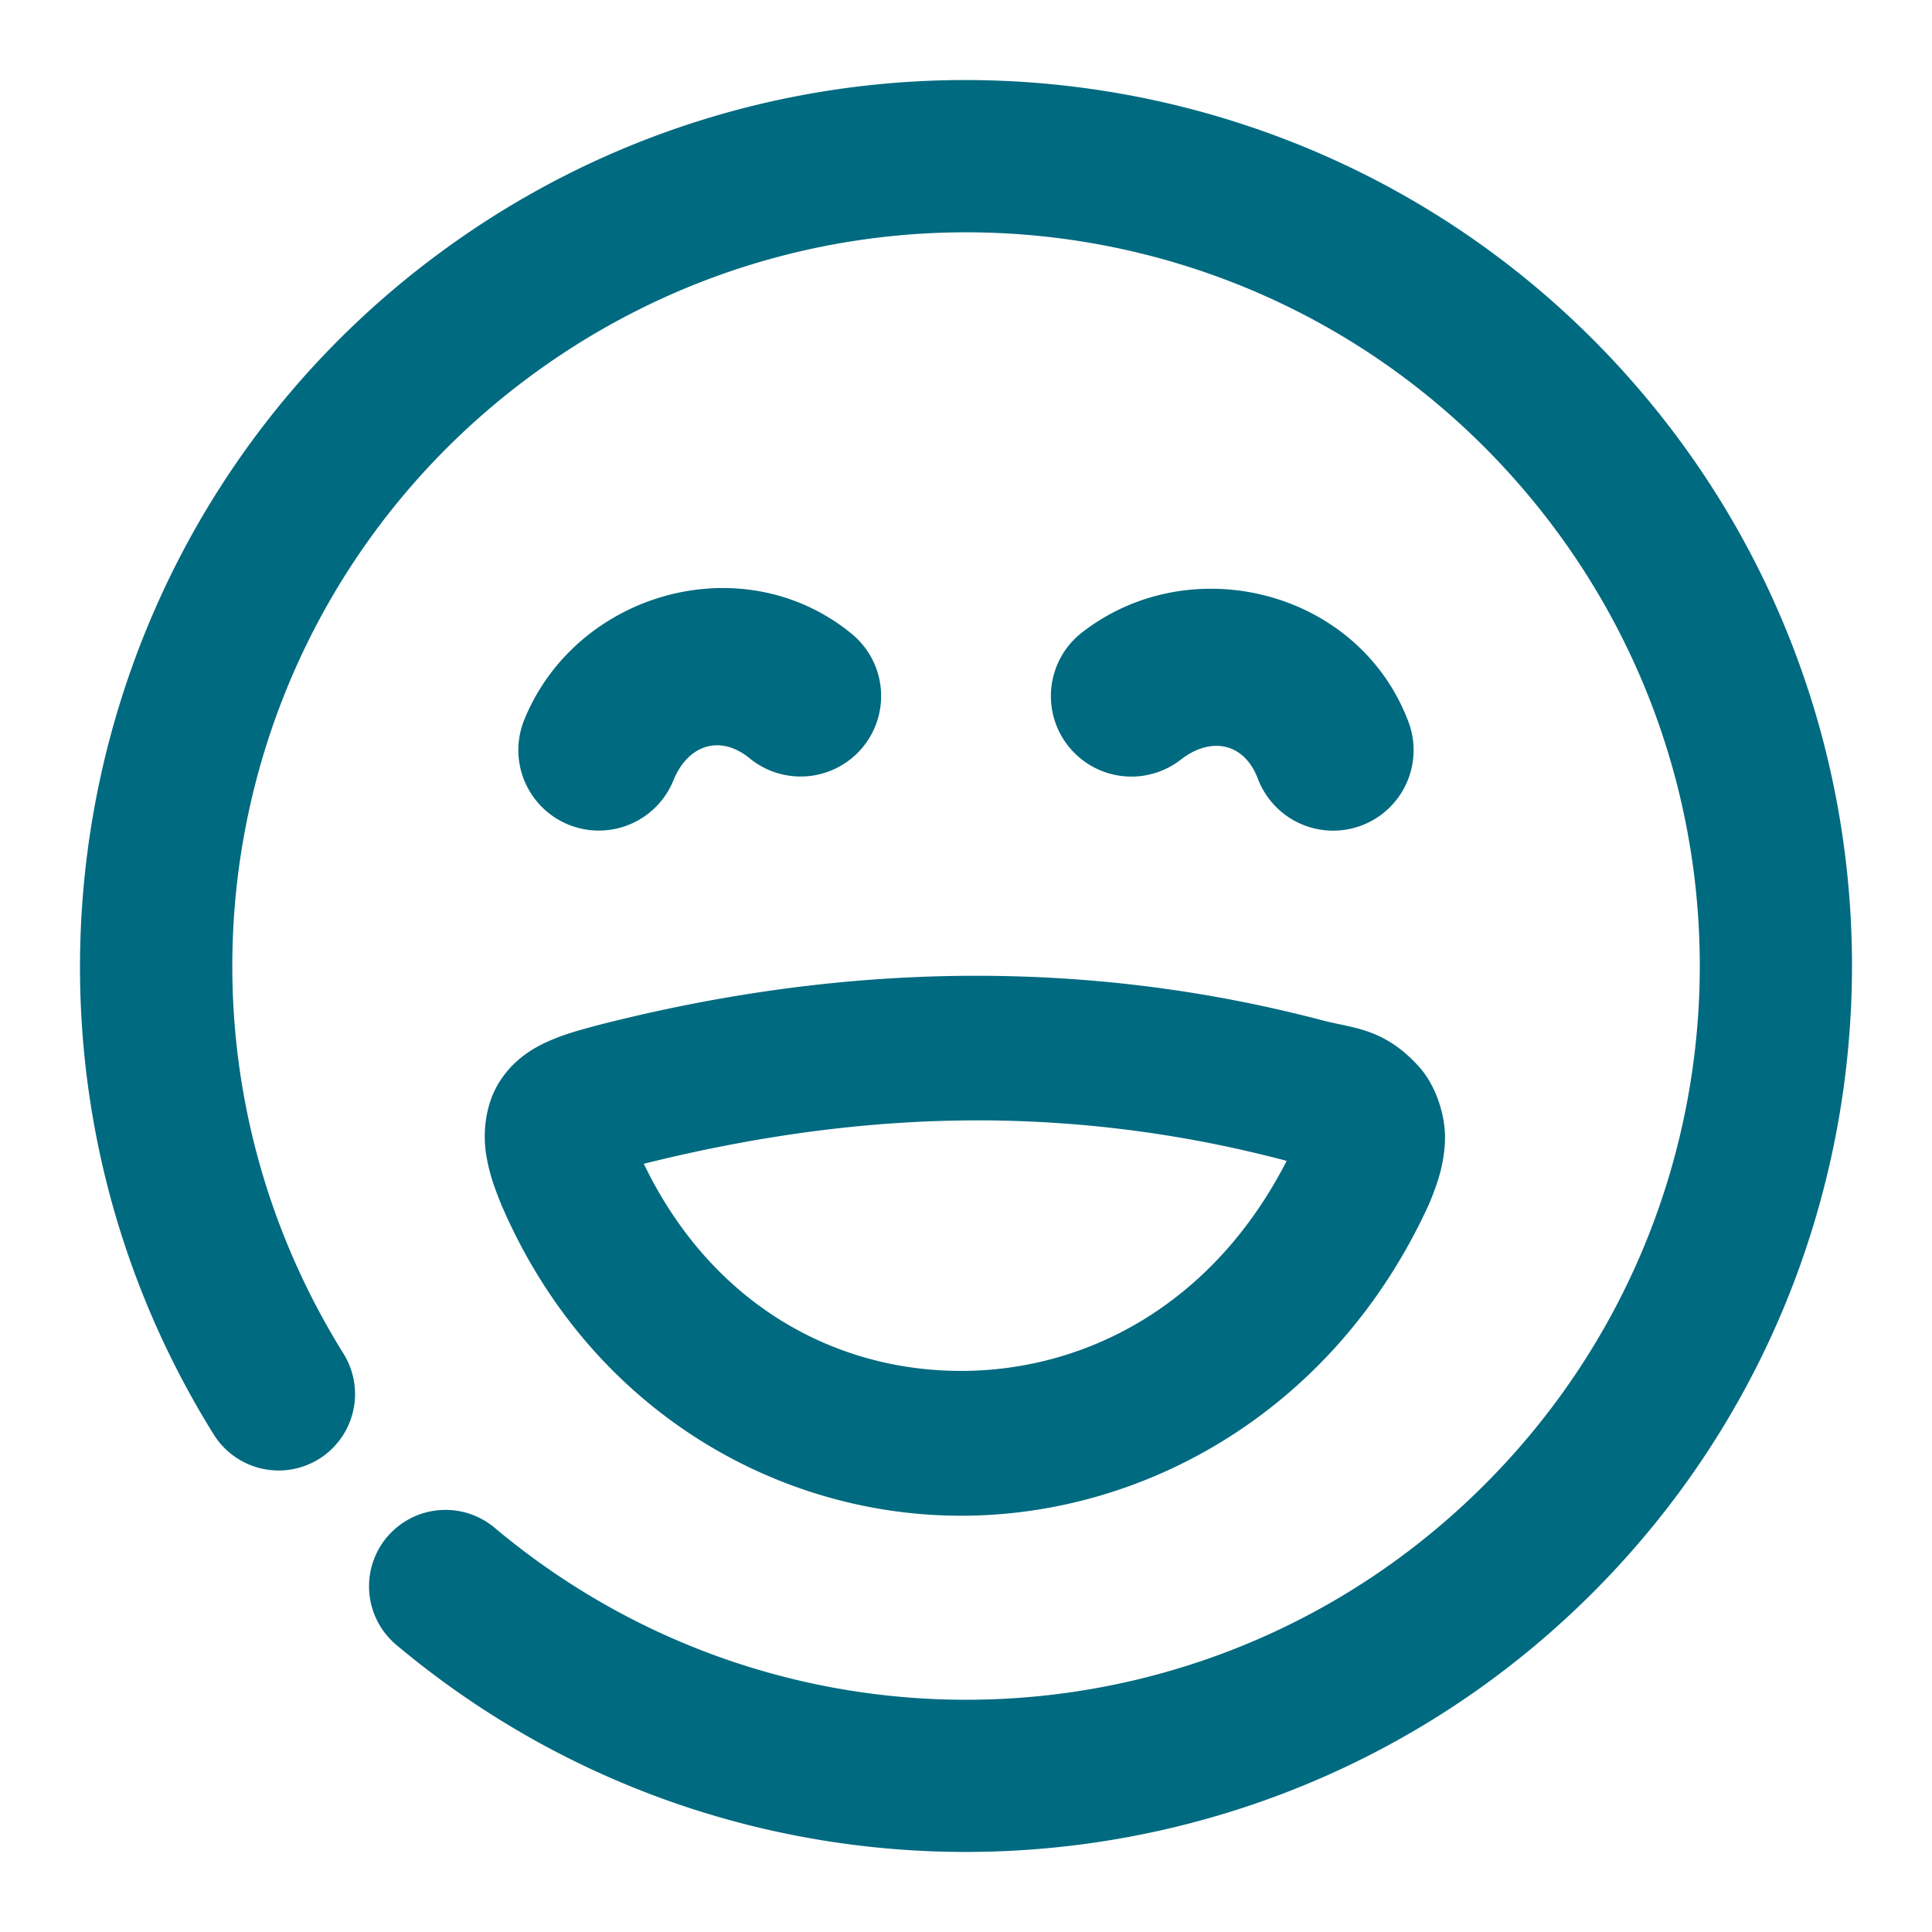 <svg xmlns="http://www.w3.org/2000/svg" width="48" height="48">
	<path d="M 24.411,1.993 C 19.713,1.902 14.962,3.304 10.925,6.284 9.771,7.135 8.723,8.081 7.784,9.102 1.216,16.25 0.004,27.119 5.31,35.639 a 1.9,1.9 85.382 0 0 2.615,0.609 1.9,1.9 85.382 0 0 0.609,-2.617 C 3.5,25.548 5.519,14.998 13.181,9.343 20.843,3.687 31.521,4.865 37.763,12.057 44.005,19.249 43.669,29.988 36.991,36.778 30.314,43.568 19.585,44.079 12.29,37.958 a 1.9,1.9 85.382 0 0 -2.678,0.234 1.9,1.9 85.382 0 0 0.236,2.676 C 18.636,48.241 31.657,47.618 39.7,39.44 47.743,31.262 48.15,18.23 40.632,9.567 36.403,4.694 30.452,2.11 24.411,1.993 Z m -6.379,12.617 c -2.089,-0.029 -4.161,1.196 -5.006,3.271 a 2,2 0 0 0 1.098,2.607 2,2 0 0 0 2.607,-1.1 c 0.361,-0.888 1.162,-1.146 1.895,-0.547 a 2,2 0 0 0 2.814,-0.283 2,2 0 0 0 -0.283,-2.814 C 20.481,15.192 19.713,14.85 18.925,14.7 18.629,14.644 18.331,14.614 18.032,14.61 Z m 11.975,0.018 c -0.299,0.004 -0.598,0.033 -0.895,0.088 -0.79,0.146 -1.556,0.474 -2.23,0.998 a 2,2 0 0 0 -0.352,2.807 2,2 0 0 0 2.807,0.352 c 0.757,-0.588 1.579,-0.412 1.914,0.473 a 2,2 0 0 0 2.578,1.162 2,2 0 0 0 1.162,-2.578 C 34.179,15.784 32.101,14.597 30.007,14.628 Z M 24.327,24.243 c -3.014,-0.006 -6.186,0.38 -9.521,1.24 a 1.8,1.8 0 0 0 -0.021,0.006 c -0.372,0.101 -0.712,0.19 -1.1,0.355 -0.388,0.166 -0.904,0.446 -1.275,1.033 -0.371,0.587 -0.41,1.298 -0.334,1.789 0.076,0.491 0.223,0.883 0.404,1.324 a 1.8,1.8 0 0 0 0.018,0.037 c 2.186,4.996 6.806,7.645 11.416,7.631 4.61,-0.014 9.263,-2.674 11.574,-7.709 a 1.8,1.8 0 0 0 0.029,-0.066 c 0.203,-0.492 0.361,-0.957 0.383,-1.543 0.022,-0.586 -0.207,-1.347 -0.639,-1.83 -0.861,-0.963 -1.644,-0.964 -2.369,-1.15 -2.696,-0.713 -5.551,-1.111 -8.564,-1.117 z m -0.008,3.592 c 2.698,0.005 5.236,0.368 7.648,1.006 -1.804,3.529 -4.927,5.209 -8.066,5.219 -3.158,0.009 -6.221,-1.652 -7.906,-5.146 2.944,-0.735 5.714,-1.083 8.324,-1.078 z" fill="#006A80"/>
</svg>
